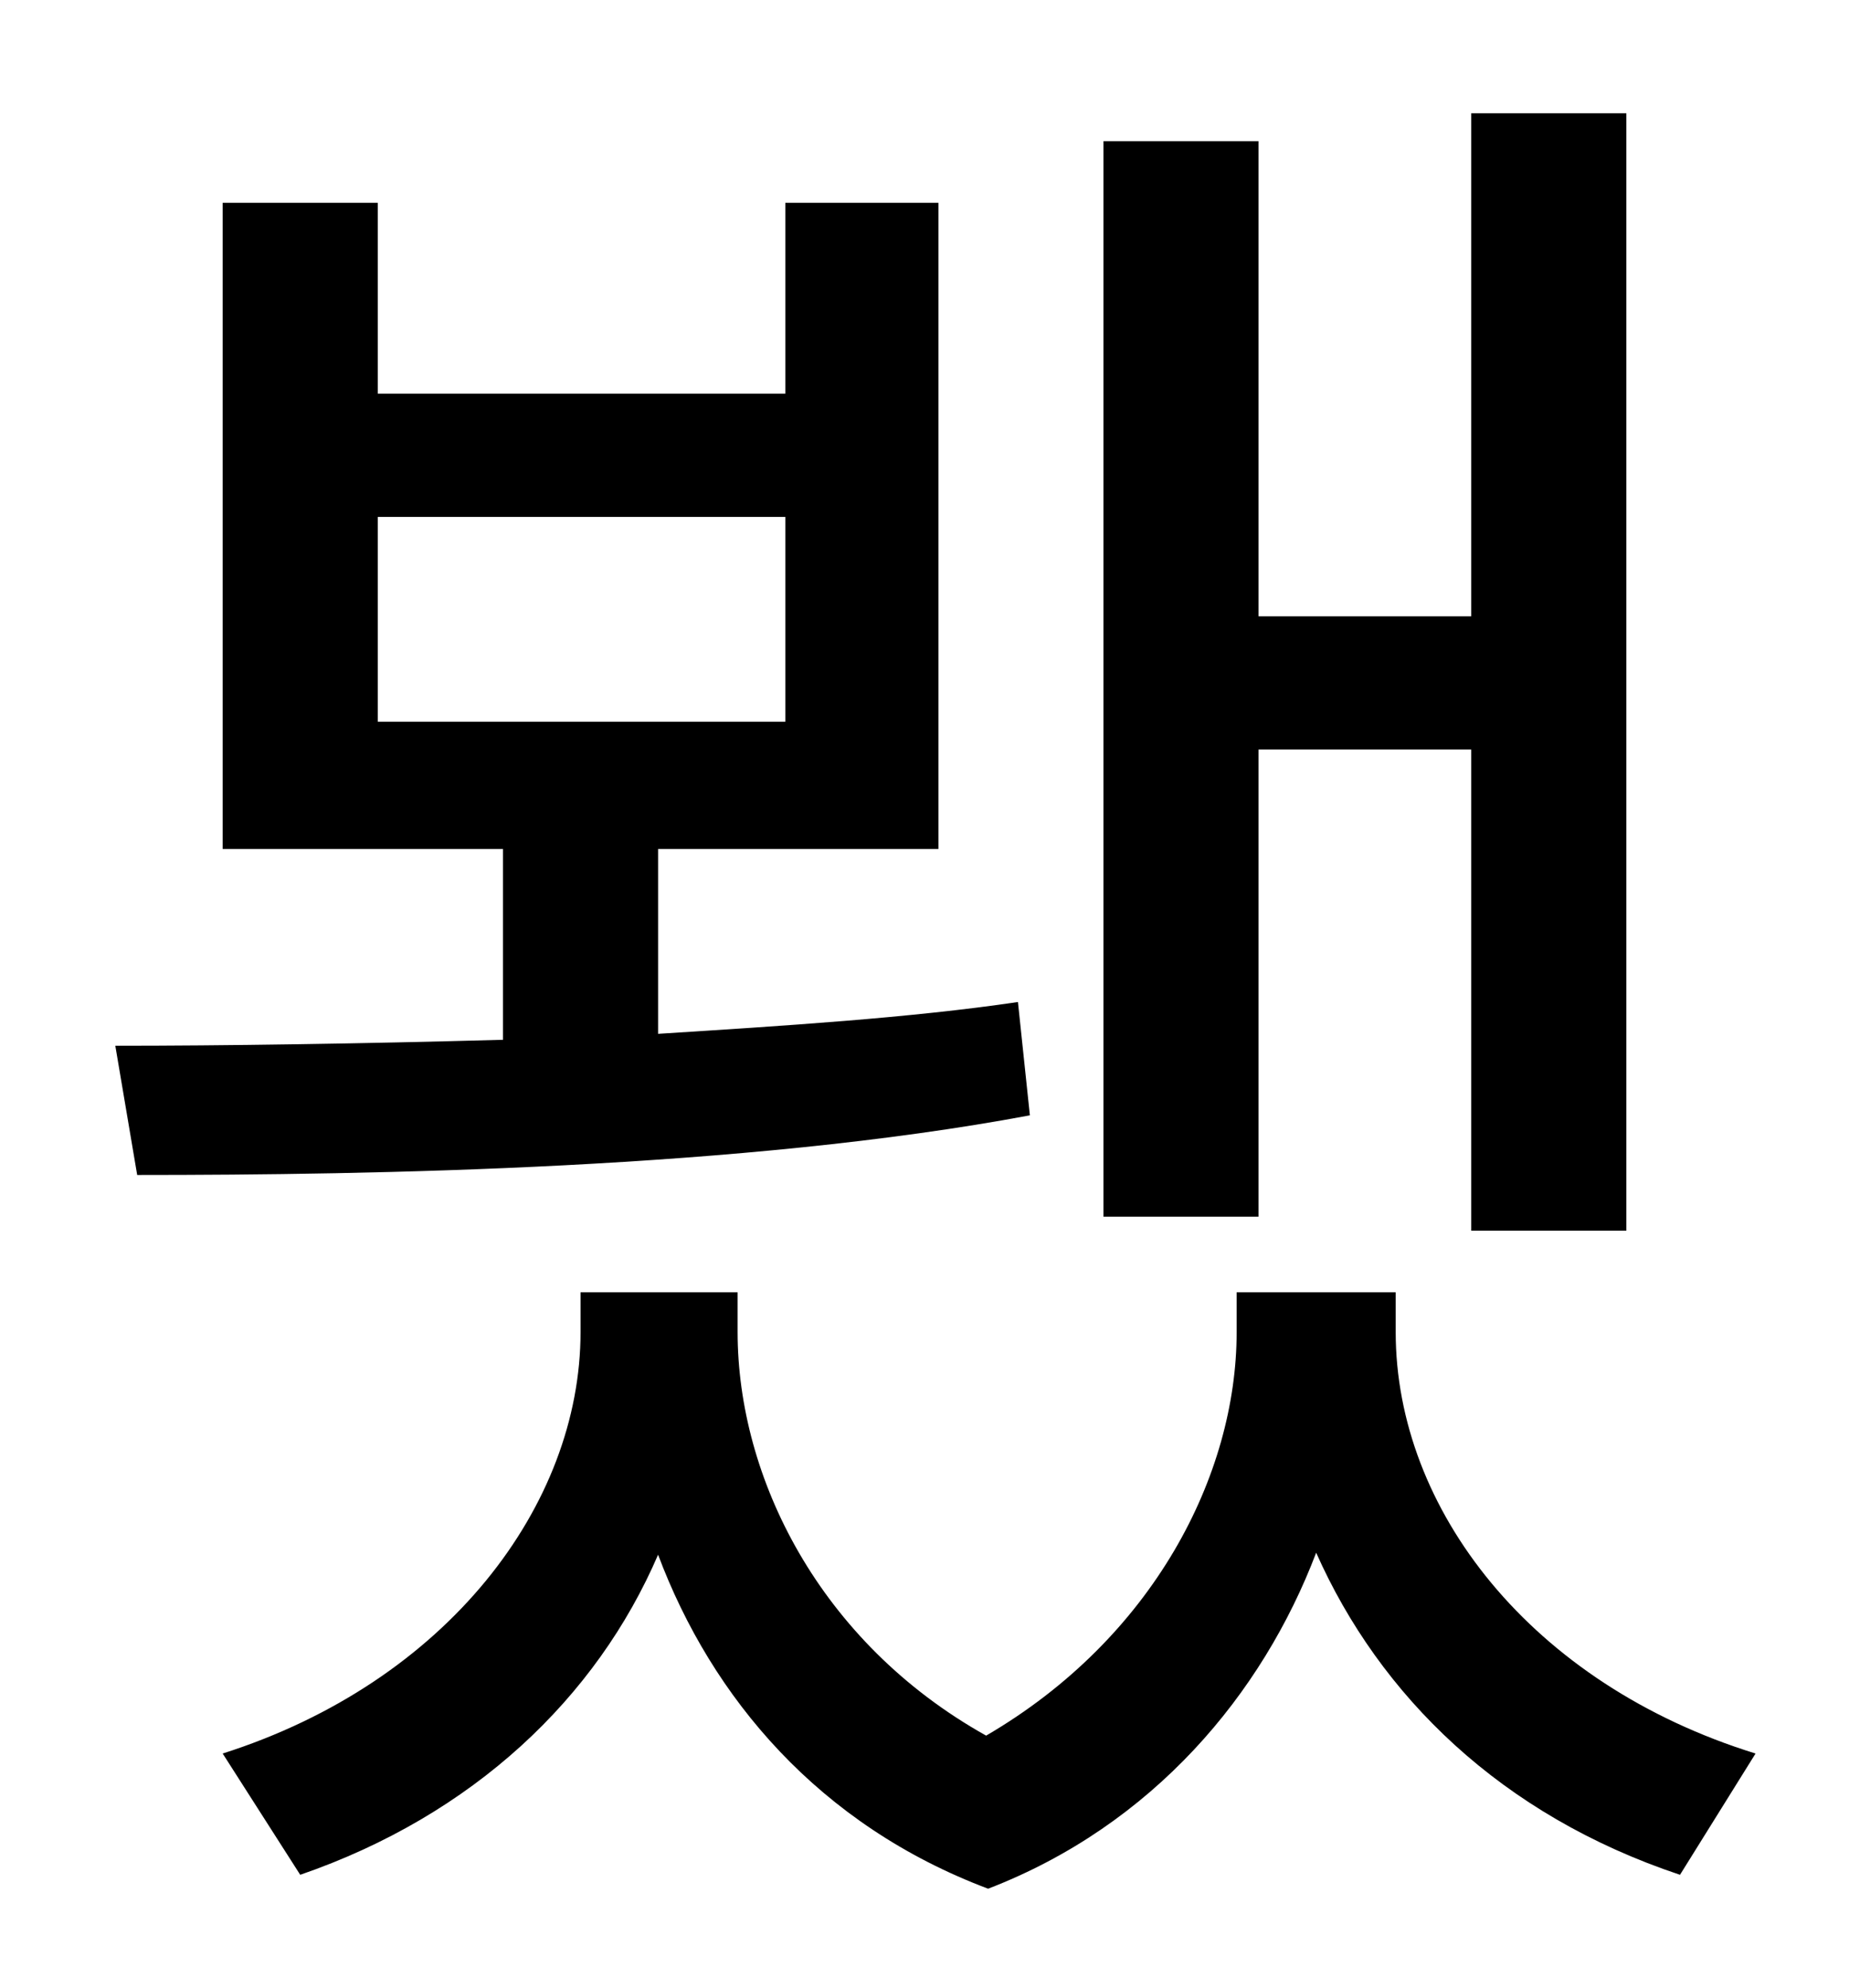 <?xml version="1.0" standalone="no"?>
<!DOCTYPE svg PUBLIC "-//W3C//DTD SVG 1.1//EN" "http://www.w3.org/Graphics/SVG/1.1/DTD/svg11.dtd" >
<svg xmlns="http://www.w3.org/2000/svg" xmlns:xlink="http://www.w3.org/1999/xlink" version="1.1" viewBox="-10 0 930 1000">
   <path fill="currentColor"
d="M623 377v235h-78v-541h78v239h107v-253h78v562h-78v-242h-107zM180 260v103h205v-103h-205zM502 504l6 57c-144 27 -331 30 -449 30l-11 -65c54 0 123 -1 195 -3v-96h-141v-325h78v96h205v-96h77v325h-141v93c63 -4 127 -8 181 -16zM692 650v20c0 89 68 177 181 212
l-38 61c-90 -30 -151 -90 -183 -162c-27 71 -82 137 -165 169c-85 -32 -139 -96 -166 -168c-31 72 -93 131 -180 161l-39 -61c113 -36 180 -125 180 -212v-20h79v20c0 73 41 156 125 203c84 -49 126 -131 126 -203v-20h80z" />
</svg>
